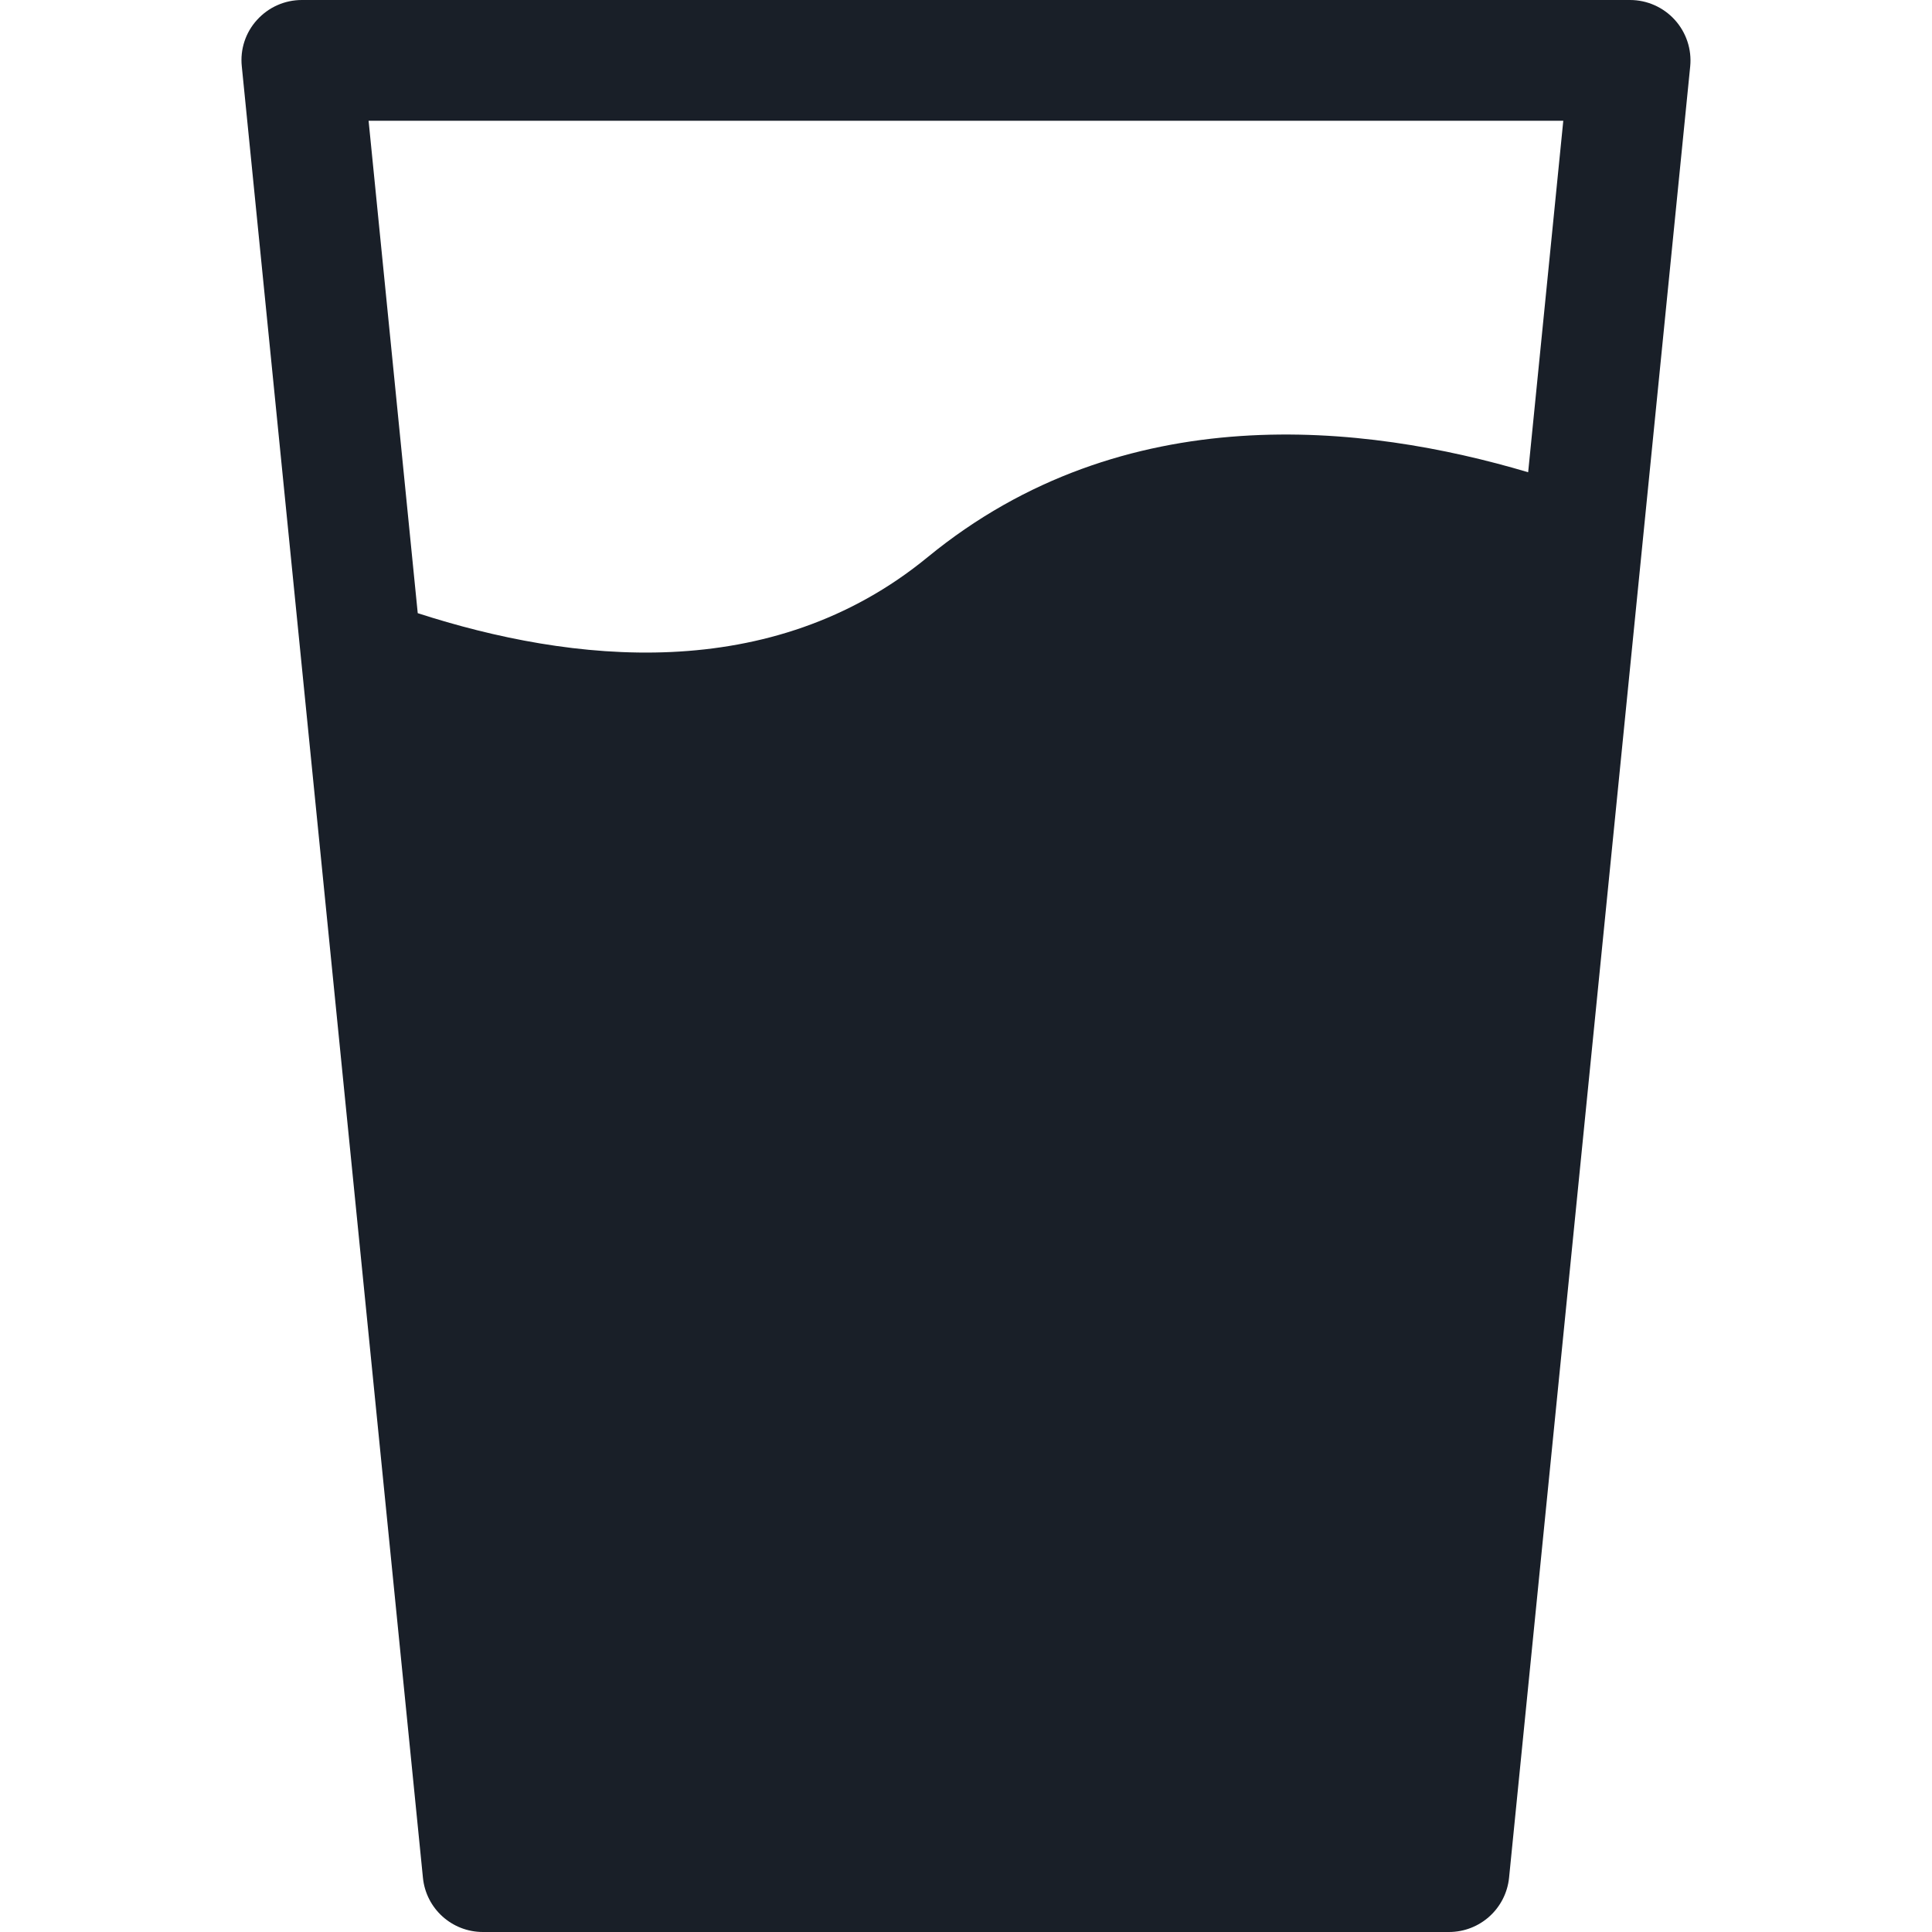 <svg width="32" height="32" viewBox="0 0 32 32" fill="none" xmlns="http://www.w3.org/2000/svg">
<path d="M4.257 0.33C4.447 0.12 4.715 0 4.999 0H26.999C27.281 0 27.551 0.12 27.741 0.33C27.929 0.538 28.023 0.818 27.995 1.1L24.995 31.1C24.943 31.612 24.513 32 23.999 32H7.999C7.485 32 7.055 31.612 7.005 31.1L4.005 1.1C3.975 0.818 4.067 0.538 4.257 0.33ZM6.919 10.156C9.461 10.978 12.769 11.358 15.365 9.228C18.619 6.558 22.607 7.018 25.311 7.822L25.893 2H6.105L6.919 10.156Z" fill="#191F28"/>
</svg>
